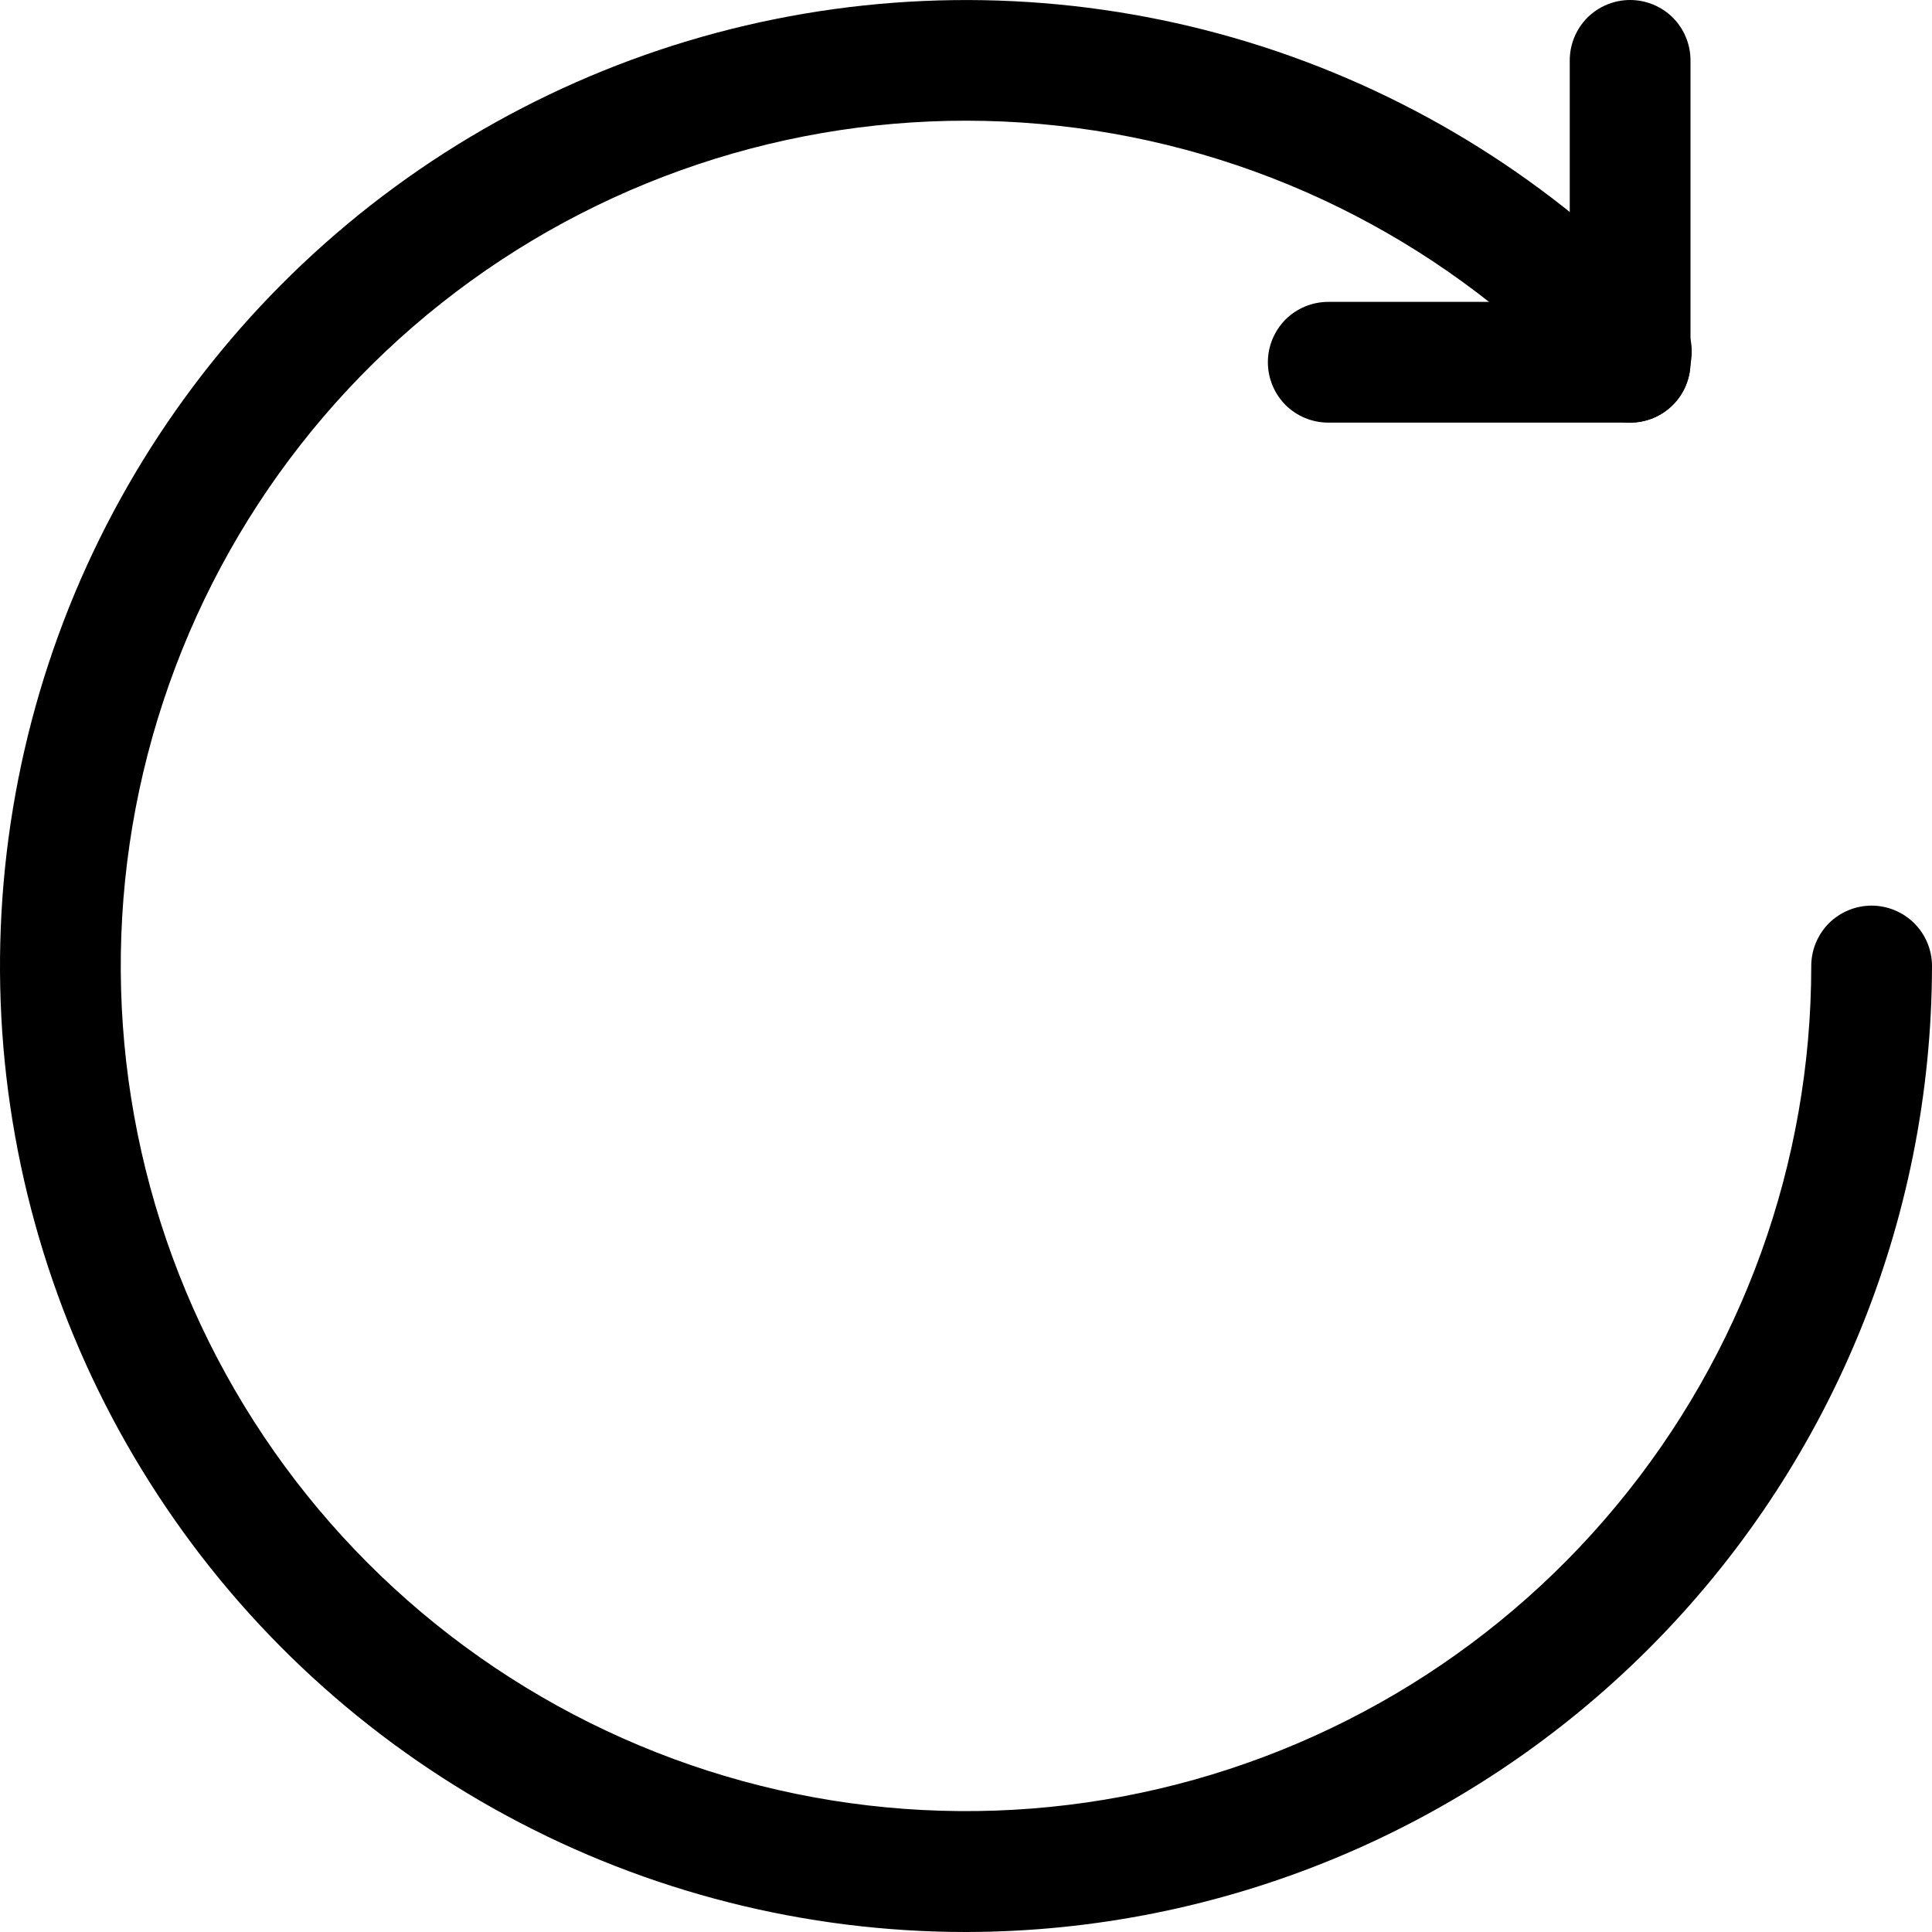 <svg width="16" height="16" viewBox="0 0 16 16" fill="none" xmlns="http://www.w3.org/2000/svg">
<path d="M8 16C6.672 16 5.364 15.669 4.196 15.037C3.027 14.405 2.034 13.493 1.307 12.381C0.579 11.27 0.14 9.995 0.028 8.671C-0.083 7.347 0.137 6.017 0.668 4.799C1.2 3.582 2.026 2.516 3.072 1.698C4.119 0.88 5.352 0.335 6.662 0.113C7.972 -0.109 9.316 -0.002 10.574 0.425C11.832 0.853 12.963 1.587 13.866 2.561C13.913 2.609 13.95 2.665 13.975 2.727C14 2.79 14.012 2.856 14.01 2.923C14.009 2.99 13.994 3.056 13.966 3.117C13.939 3.178 13.899 3.233 13.85 3.279C13.801 3.324 13.743 3.36 13.681 3.382C13.617 3.405 13.551 3.415 13.484 3.412C13.417 3.408 13.351 3.391 13.291 3.362C13.231 3.332 13.177 3.291 13.133 3.24C12.025 2.044 10.533 1.273 8.916 1.06C7.3 0.846 5.659 1.204 4.278 2.071C2.897 2.938 1.862 4.26 1.352 5.809C0.841 7.358 0.888 9.037 1.483 10.555C2.079 12.073 3.185 13.336 4.613 14.125C6.04 14.914 7.698 15.18 9.3 14.877C10.902 14.574 12.349 13.722 13.389 12.466C14.43 11.21 15 9.631 15 8C15 7.867 15.053 7.74 15.146 7.646C15.24 7.553 15.367 7.5 15.5 7.5C15.632 7.5 15.759 7.553 15.853 7.646C15.947 7.74 16 7.867 16 8C15.997 10.121 15.154 12.154 13.654 13.654C12.154 15.153 10.121 15.997 8 16Z" fill="black"/>
<path d="M13.5 3.5C13.367 3.5 13.24 3.447 13.146 3.353C13.053 3.26 13 3.133 13 3V0.5C13 0.367 13.053 0.24 13.146 0.146C13.24 0.053 13.367 0 13.5 0C13.633 0 13.76 0.053 13.854 0.146C13.947 0.24 14 0.367 14 0.5V3C14 3.133 13.947 3.26 13.854 3.353C13.76 3.447 13.633 3.5 13.5 3.5Z" fill="black"/>
<path d="M13.5 3.5H11C10.867 3.5 10.74 3.447 10.646 3.354C10.553 3.26 10.5 3.133 10.5 3C10.5 2.867 10.553 2.74 10.646 2.646C10.74 2.553 10.867 2.5 11 2.5H13.5C13.633 2.5 13.76 2.553 13.854 2.646C13.947 2.74 14 2.867 14 3C14 3.133 13.947 3.26 13.854 3.354C13.76 3.447 13.633 3.5 13.5 3.5Z" fill="black"/>
</svg>
